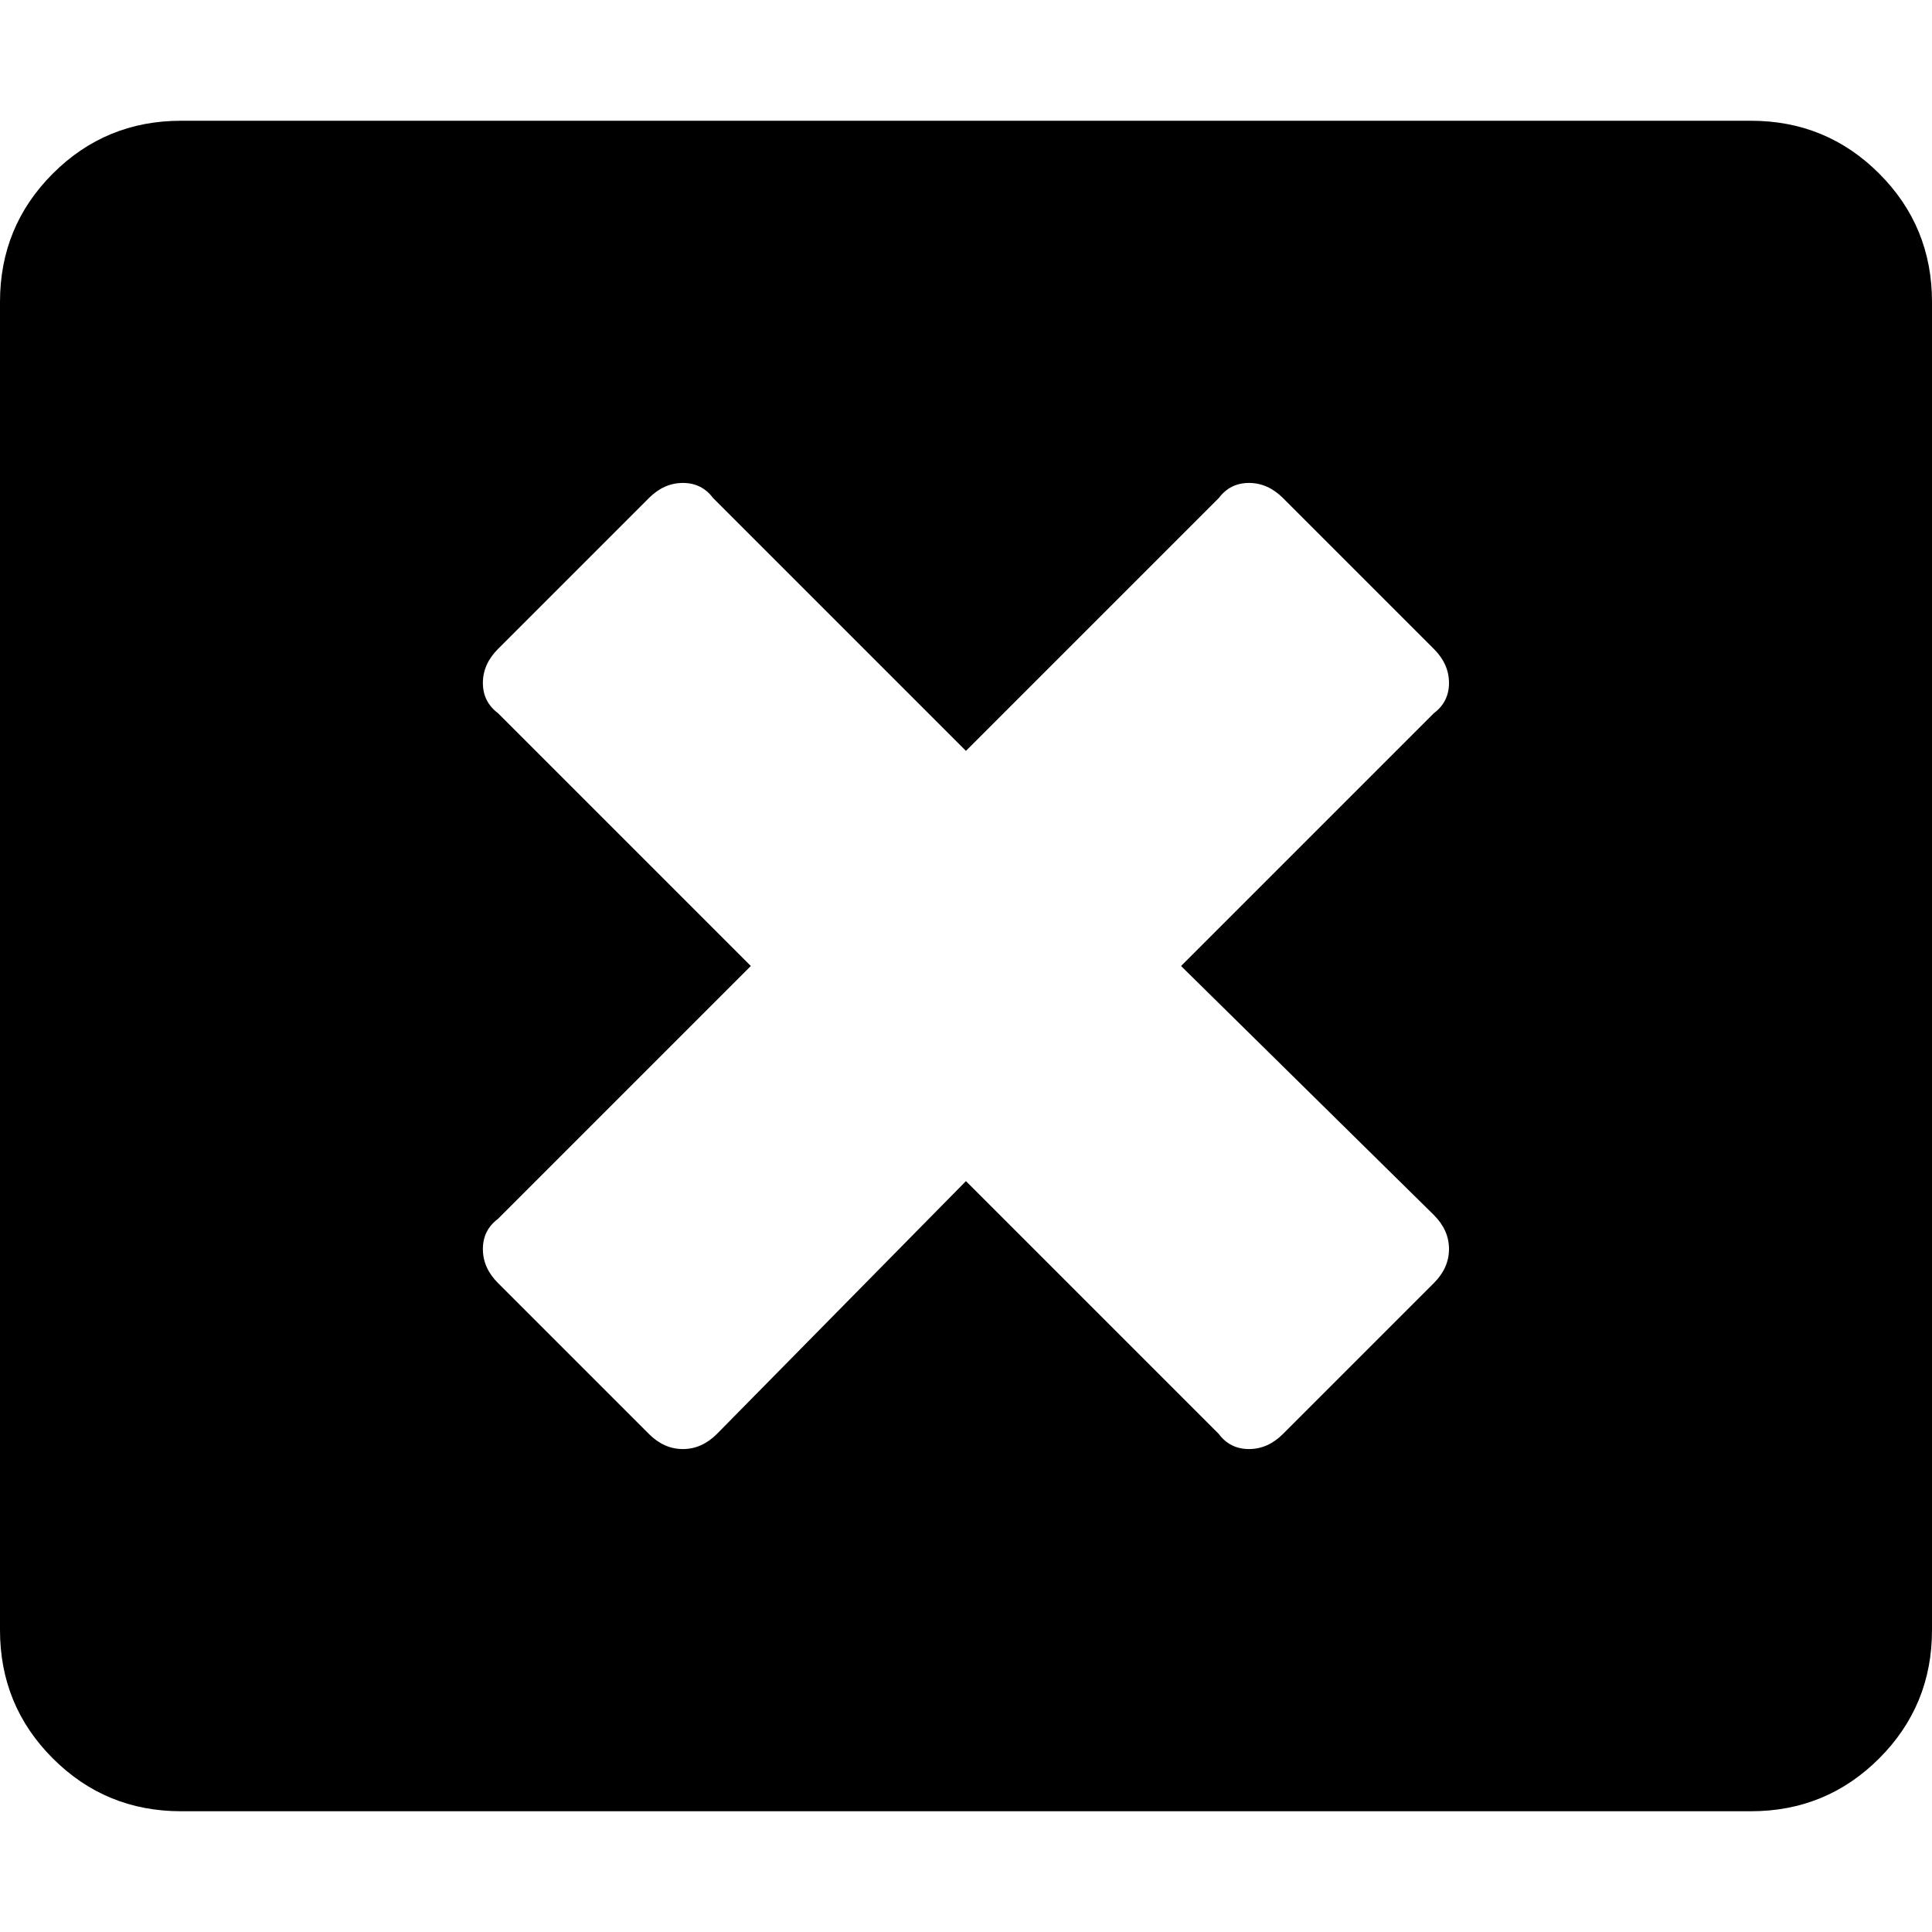 <?xml version="1.0" encoding="UTF-8"?>
<svg version="1.1" xmlns="http://www.w3.org/2000/svg" viewBox="0 0 32 32">
<title>window-close</title>
<path d="M29 2h-26q-1.25 0-2.125 0.875t-0.875 2.125v22q0 1.25 0.875 2.125t2.125 0.875h26q1.25 0 2.125-0.875t0.875-2.125v-22q0-1.25-0.875-2.125t-2.125-0.875zM23.75 20.125q0.25 0.25 0.25 0.563t-0.25 0.563l-2.5 2.5q-0.25 0.25-0.563 0.25t-0.5-0.25l-4.188-4.188-4.125 4.188q-0.25 0.25-0.563 0.25t-0.563-0.25l-2.5-2.5q-0.25-0.25-0.25-0.563t0.25-0.5l4.188-4.188-4.188-4.188q-0.25-0.188-0.25-0.5t0.25-0.563l2.5-2.5q0.25-0.25 0.563-0.25t0.5 0.25l4.188 4.188 4.188-4.188q0.188-0.25 0.5-0.25t0.563 0.25l2.5 2.5q0.25 0.25 0.25 0.563t-0.25 0.5l-4.188 4.188z"></path>
</svg>
